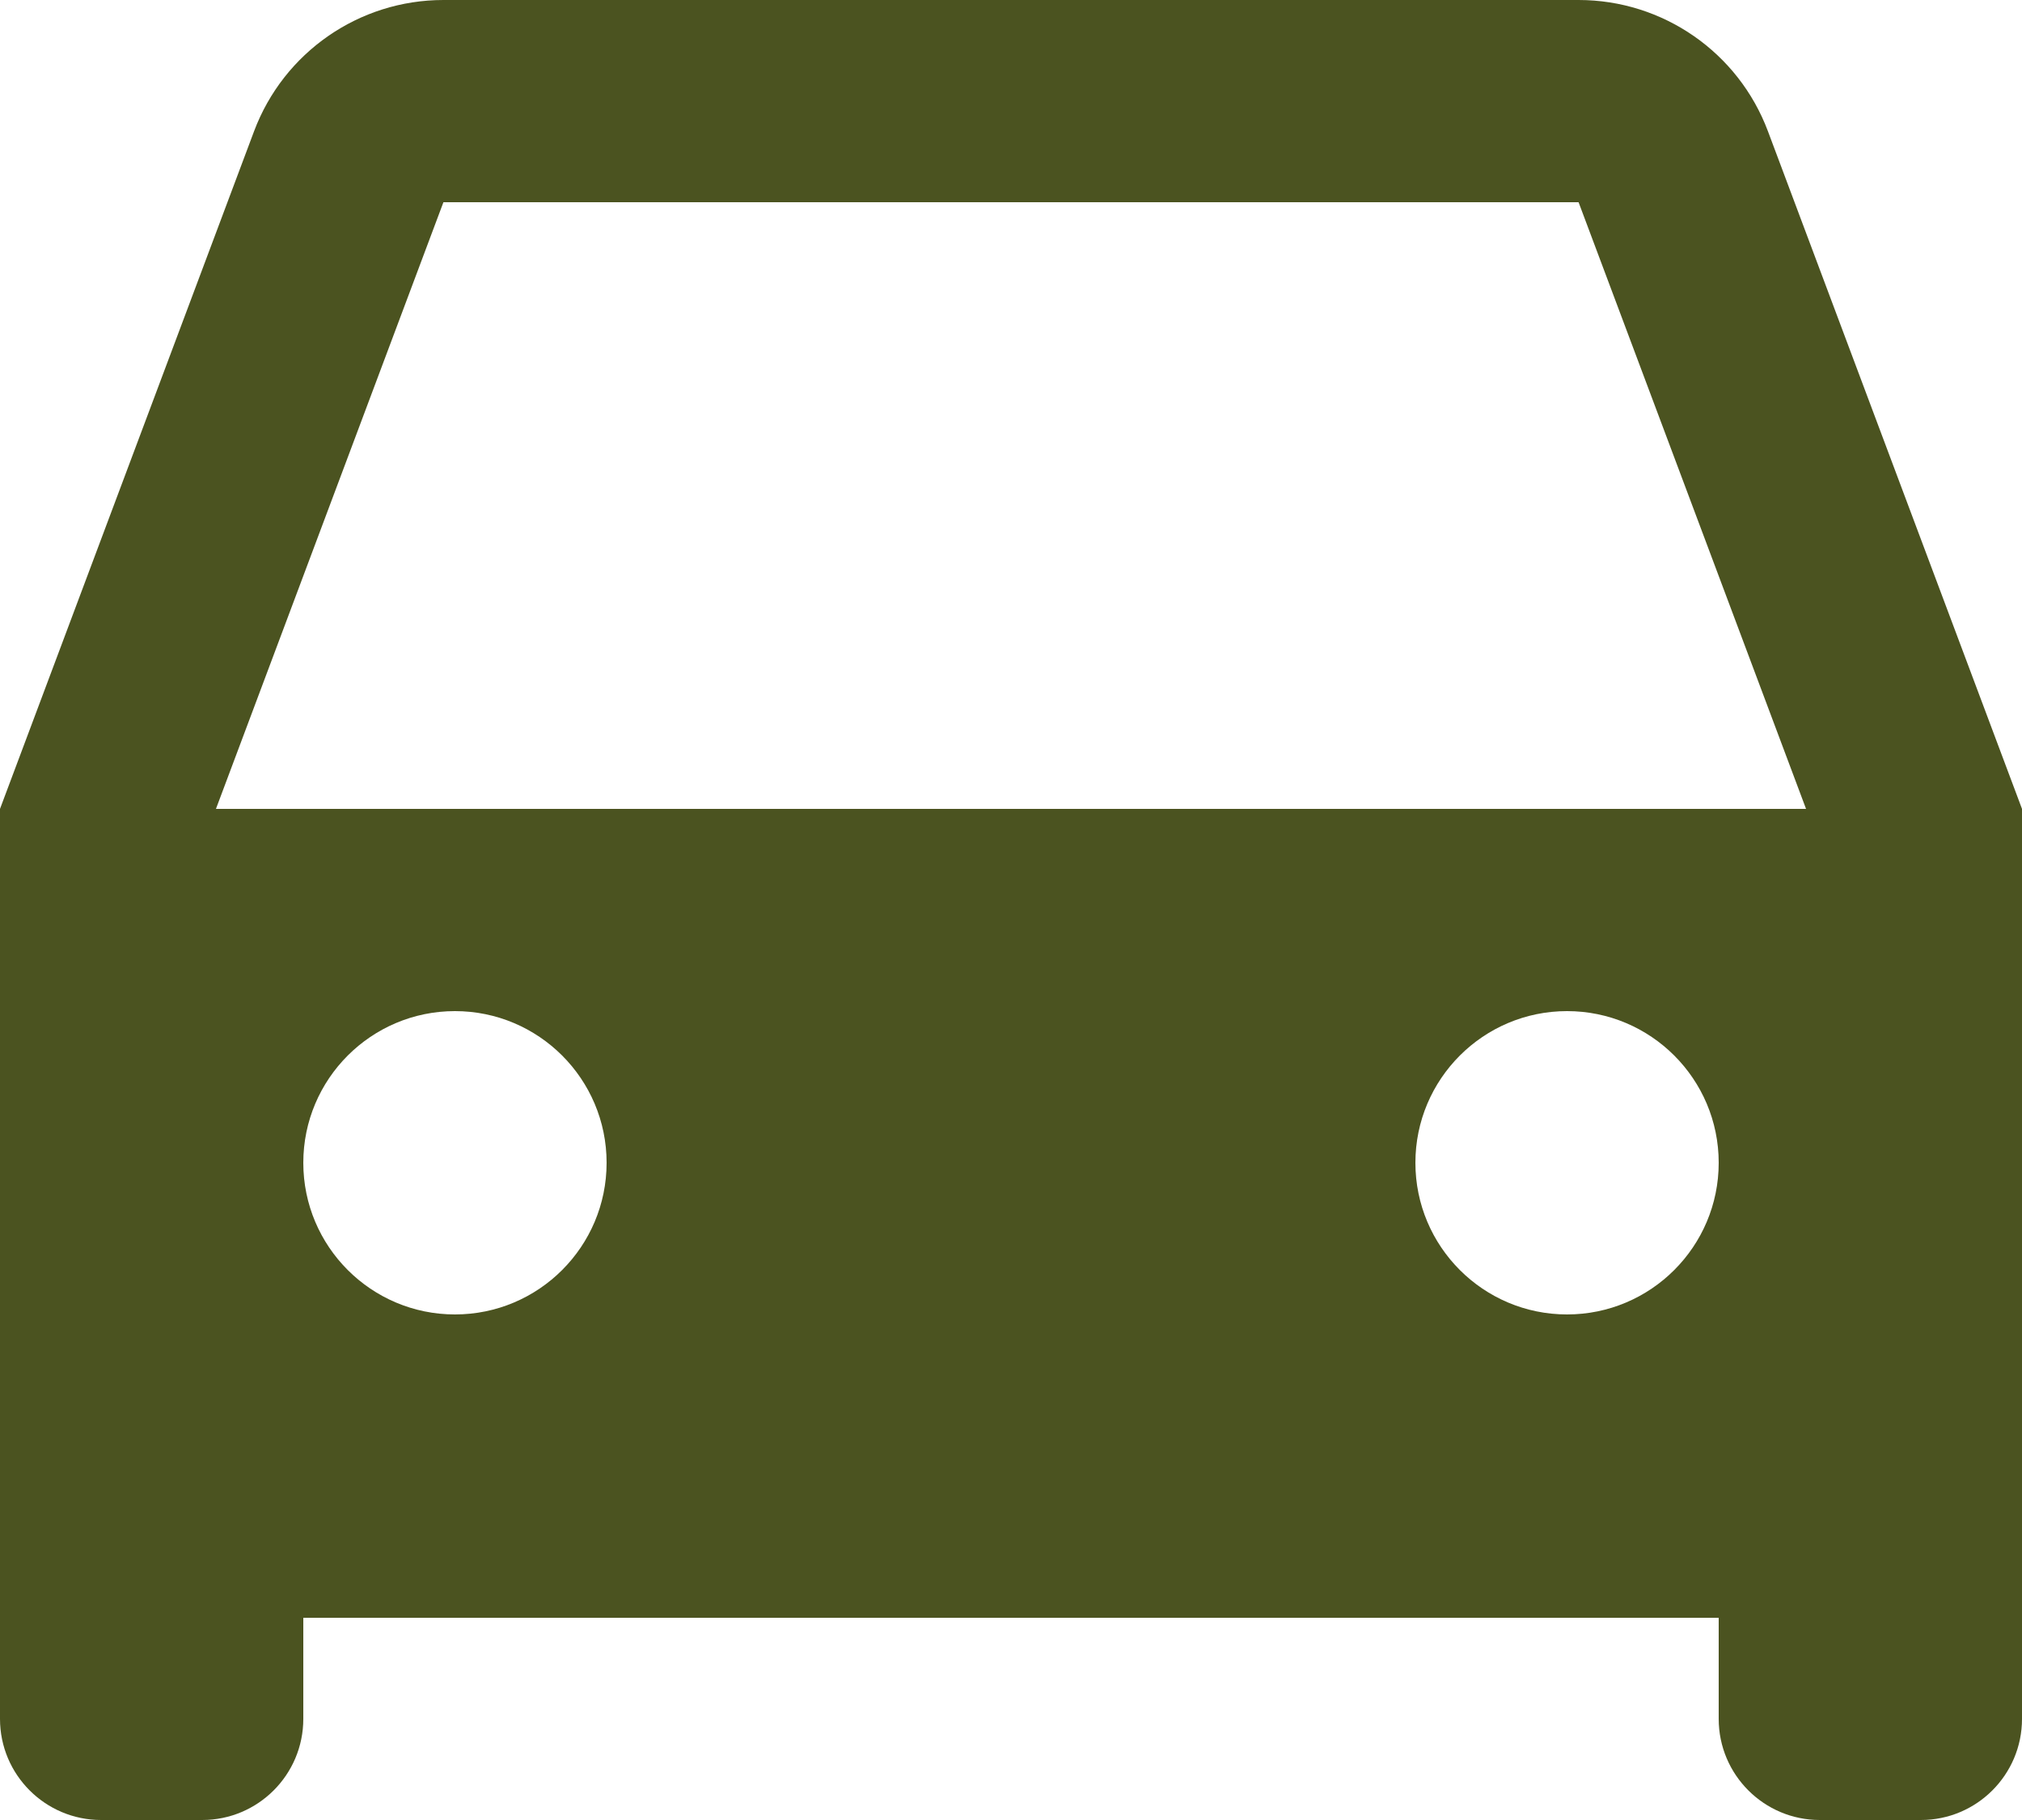 <svg width="20" height="18" viewBox="0 0 20 18" fill="none" xmlns="http://www.w3.org/2000/svg">
<path d="M17 16H3V17C3 17.552 2.552 18 2 18H1C0.448 18 0 17.552 0 17V8L2.513 1.298C2.806 0.517 3.552 0 4.386 0H15.614C16.448 0 17.194 0.517 17.487 1.298L20 8V17C20 17.552 19.552 18 19 18H18C17.448 18 17 17.552 17 17V16ZM2.136 8H17.864L15.614 2H4.386L2.136 8ZM4.5 13C5.328 13 6 12.328 6 11.5C6 10.672 5.328 10 4.5 10C3.672 10 3 10.672 3 11.5C3 12.328 3.672 13 4.5 13ZM15.5 13C16.328 13 17 12.328 17 11.5C17 10.672 16.328 10 15.5 10C14.672 10 14 10.672 14 11.5C14 12.328 14.672 13 15.5 13Z" fill="#4B5320"/>
</svg>
